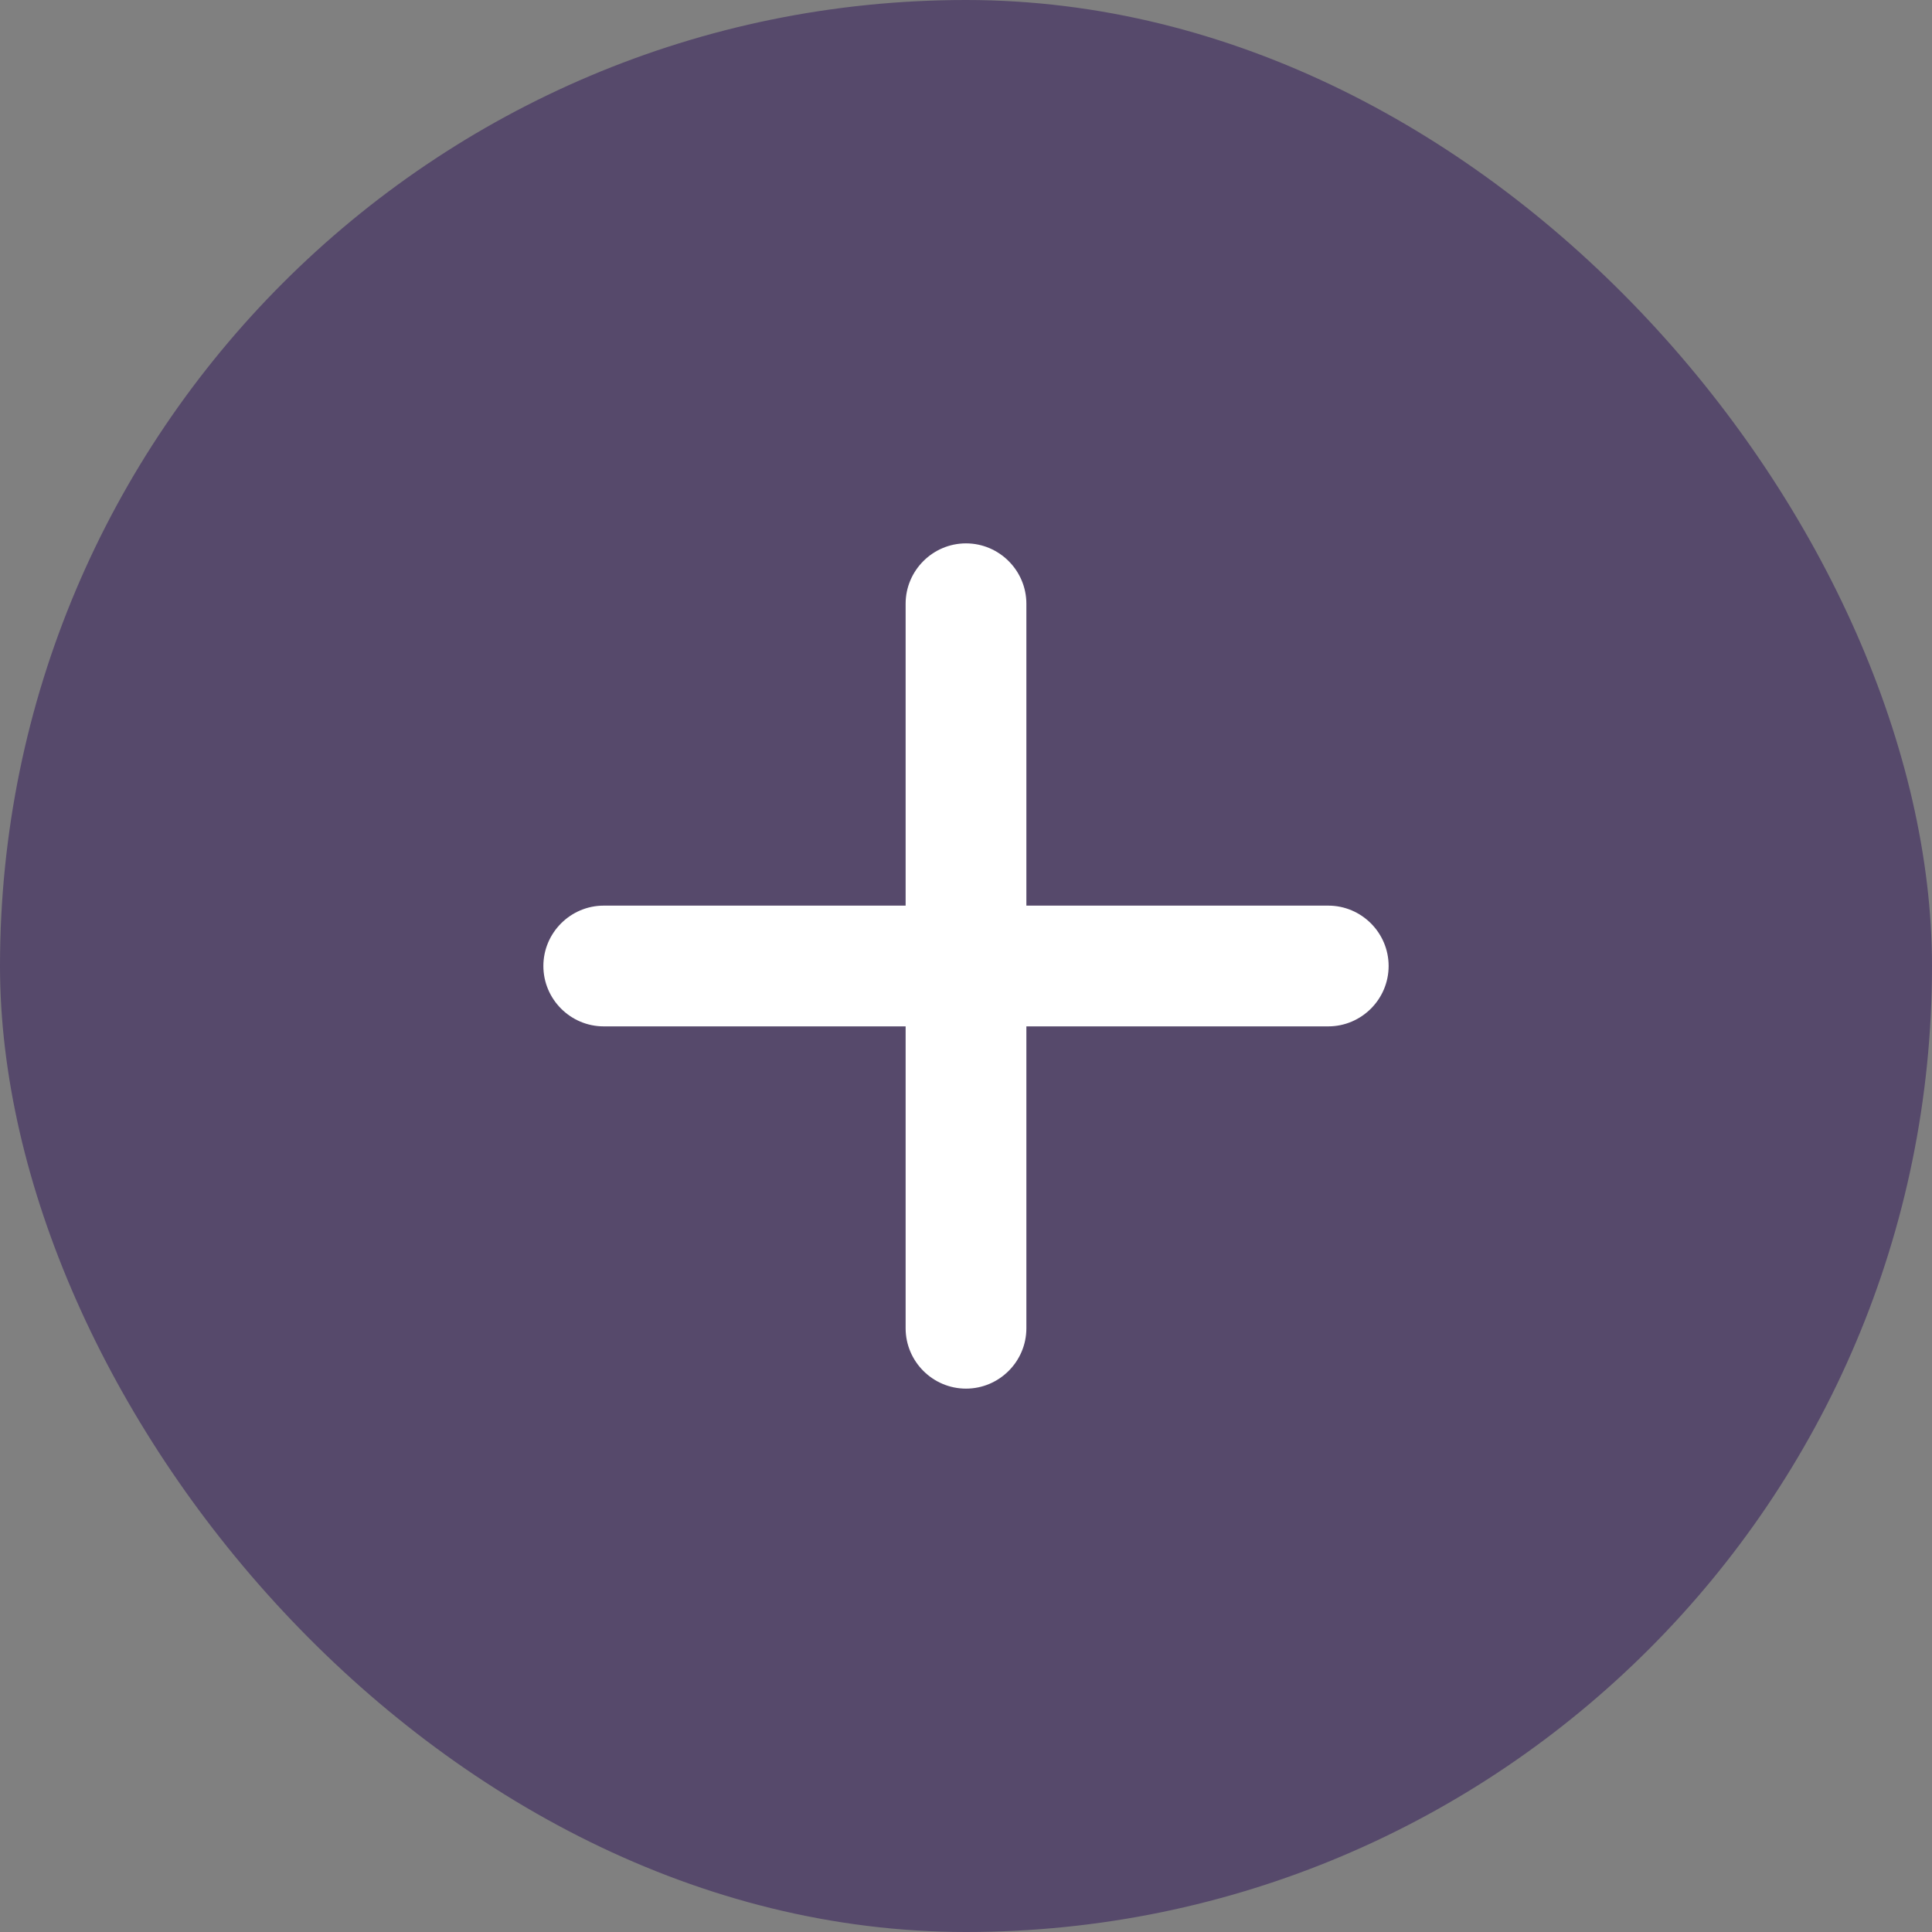 <svg width="40" height="40" viewBox="0 0 40 40" fill="none" xmlns="http://www.w3.org/2000/svg">
<rect x="0" y="0" width="40" height="40" fill="#808080" stroke="none"/>
<rect width="40" height="40" rx="20" fill="#56496B"/>
<path d="M27.5 21.25H21.25V27.5C21.25 28.188 20.688 28.75 20 28.75C19.312 28.75 18.75 28.188 18.75 27.5V21.25H12.5C11.812 21.25 11.25 20.688 11.25 20C11.25 19.312 11.812 18.75 12.5 18.75H18.75V12.5C18.75 11.812 19.312 11.25 20 11.25C20.688 11.25 21.25 11.812 21.25 12.5V18.75H27.5C28.188 18.75 28.75 19.312 28.75 20C28.75 20.688 28.188 21.25 27.5 21.25Z" fill="white"/>
</svg>
